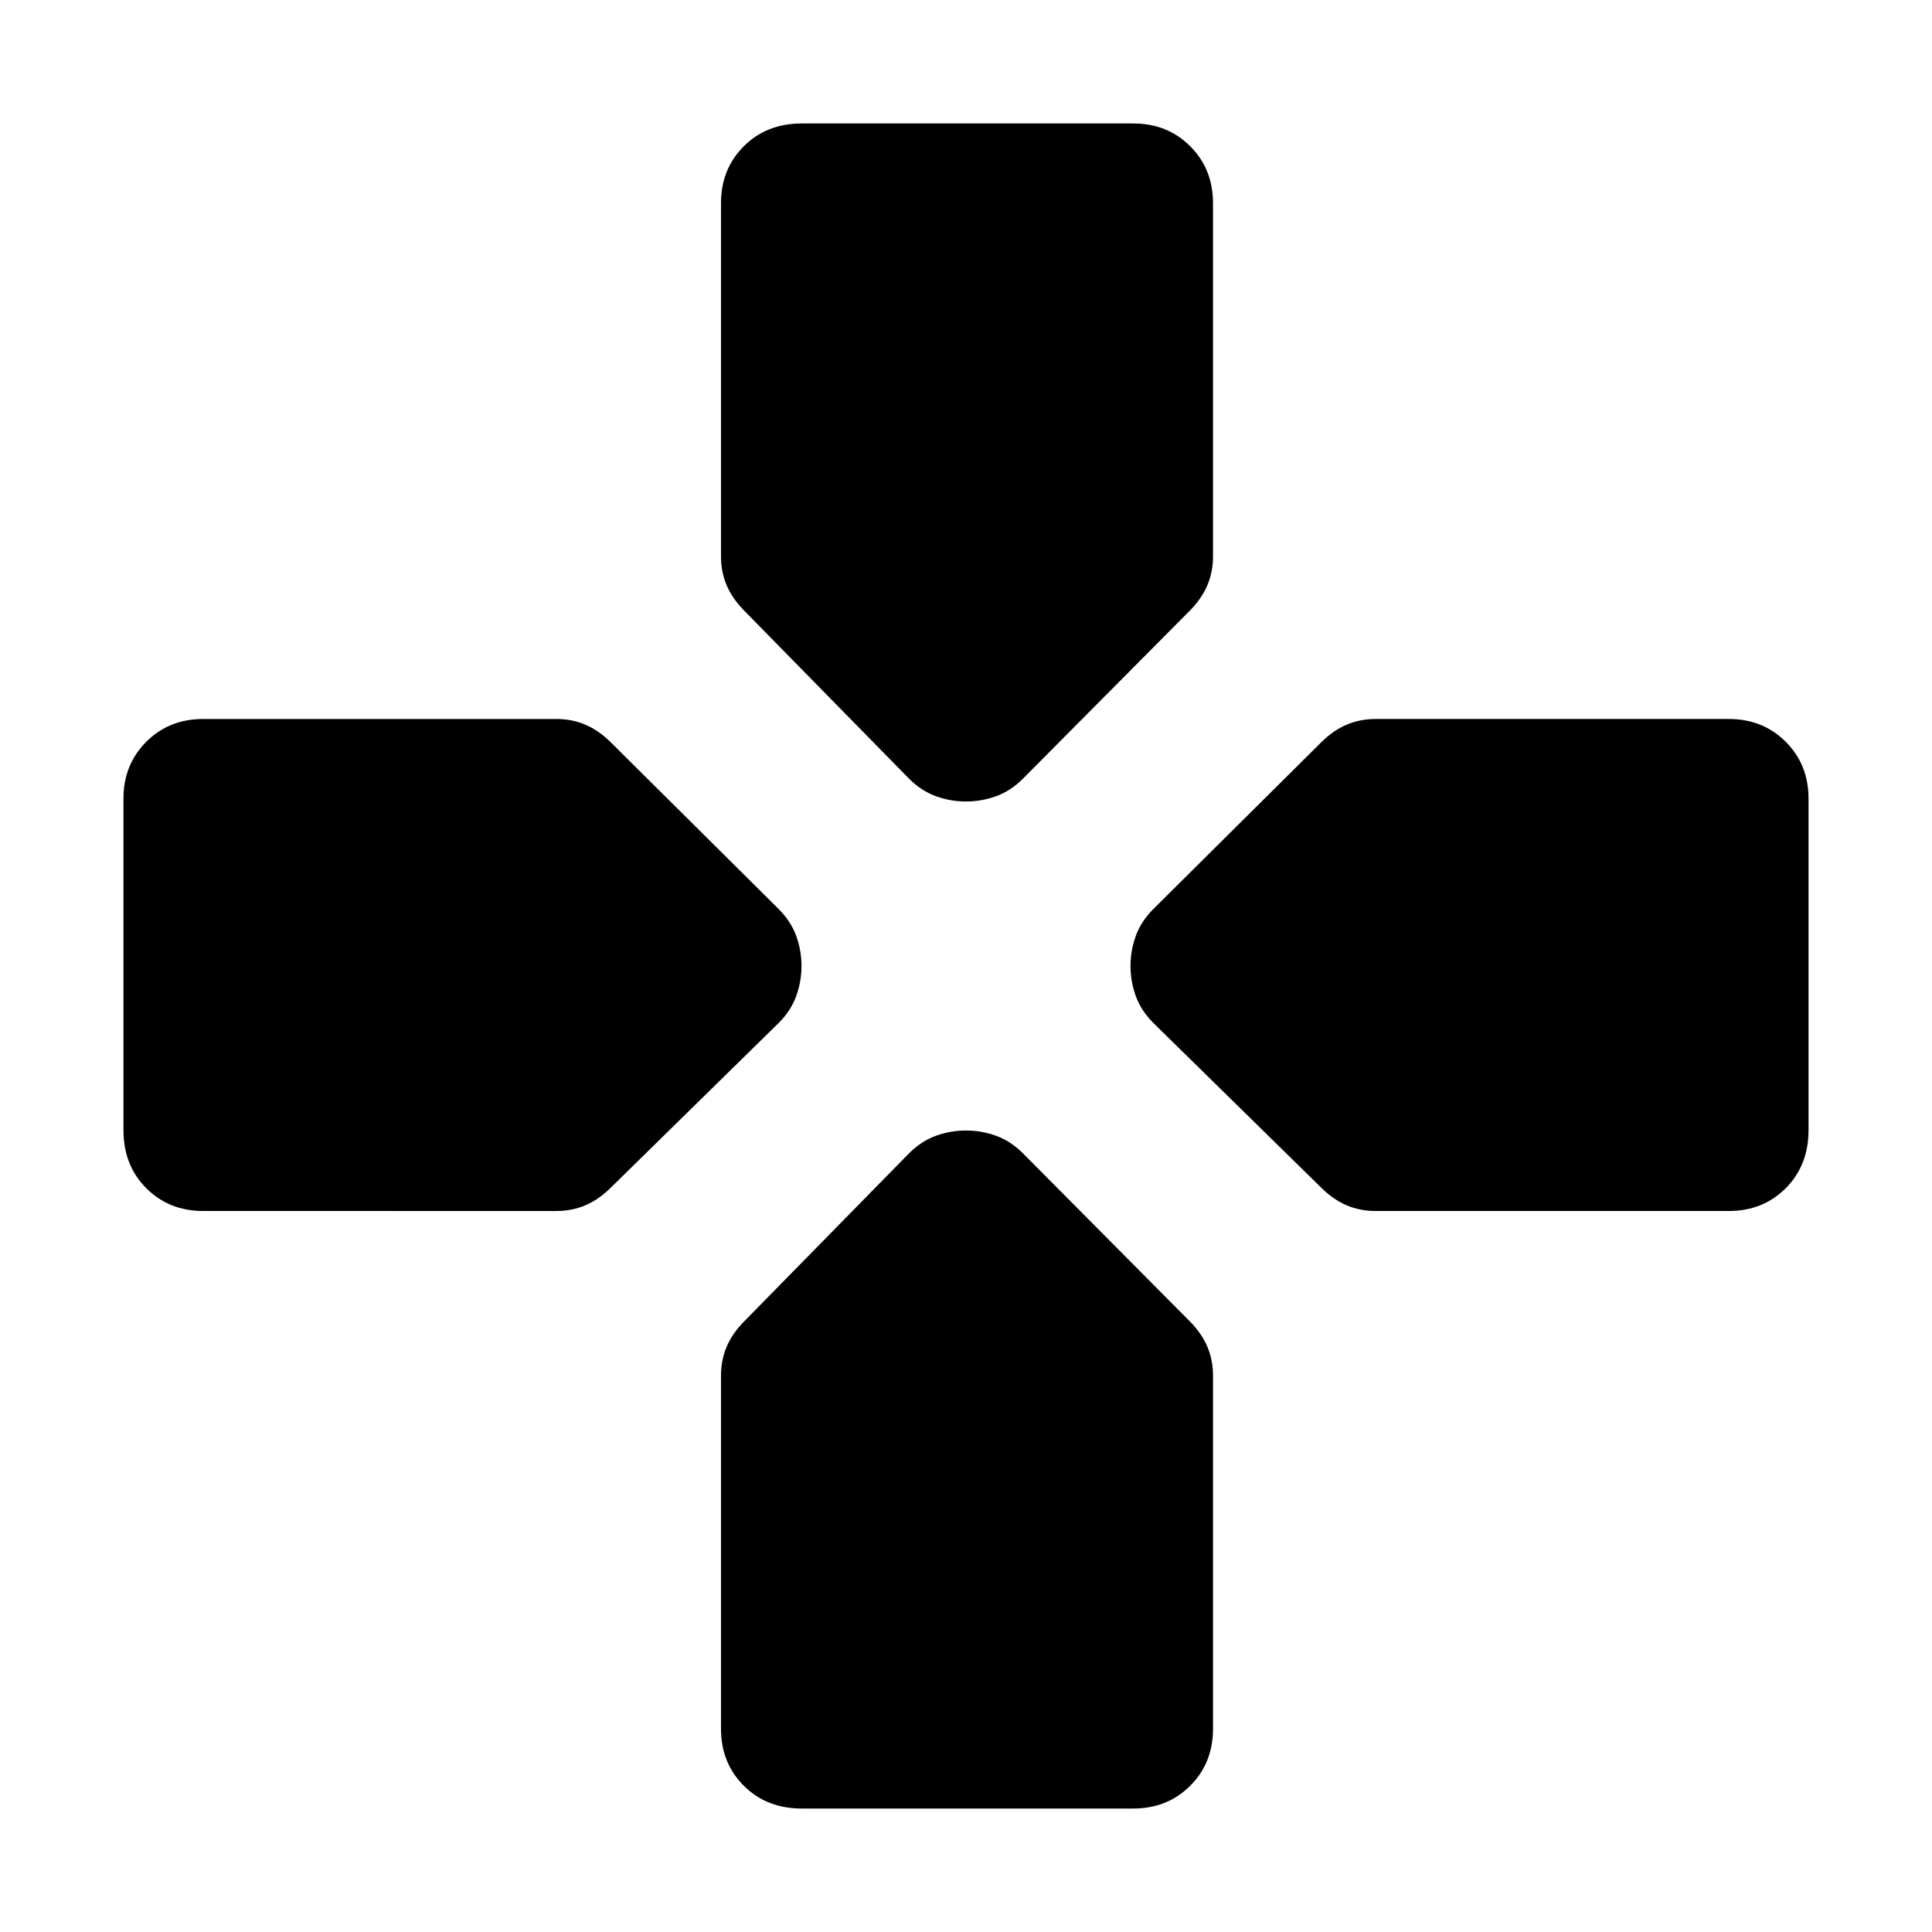 <svg xmlns="http://www.w3.org/2000/svg" height="48" viewBox="0 -960 960 960" width="48"><path d="m451.65-573.13-81.56-83.13q-6.13-6.13-8.98-12.83-2.85-6.69-2.85-14.39v-175.56q0-16.96 11.33-28.29 11.32-11.32 28.84-11.32h164.7q16.96 0 28.28 11.32 11.33 11.33 11.33 28.29v175.56q0 7.7-2.85 14.39-2.85 6.7-8.98 12.83l-82.56 83.13q-6.13 6.13-13.39 8.76-7.26 2.63-14.96 2.63-7.7 0-14.96-2.63-7.26-2.63-13.39-8.76Zm121.48 121.48q-6.13-6.13-8.76-13.39-2.63-7.26-2.63-14.96 0-7.7 2.63-14.96 2.63-7.26 8.76-13.39l83.13-82.56q6.13-6.13 12.83-8.98 6.69-2.85 14.39-2.85h175.56q16.96 0 28.29 11.33 11.32 11.32 11.32 28.28v164.7q0 17.52-11.32 28.84-11.33 11.33-28.29 11.33H683.48q-7.7 0-14.39-2.85-6.7-2.85-12.83-8.98l-83.13-81.56ZM61.35-398.43v-164.7q0-16.96 11.32-28.28 11.33-11.33 28.29-11.33h175.56q7.7 0 14.39 2.85 6.7 2.85 12.83 8.98l83.13 82.56q6.13 6.13 8.76 13.39 2.63 7.26 2.63 14.96 0 7.7-2.63 14.96-2.63 7.26-8.76 13.39l-83.13 81.56q-6.13 6.13-12.83 8.98-6.69 2.85-14.39 2.85H100.96q-16.96 0-28.29-11.33-11.32-11.32-11.32-28.84Zm296.91 297.47v-175.56q0-7.7 2.85-14.39 2.85-6.7 8.98-12.83l81.56-83.13q6.13-6.13 13.39-8.76 7.26-2.63 14.96-2.63 7.7 0 14.96 2.63 7.26 2.63 13.39 8.76l82.56 83.13q6.13 6.13 8.98 12.83 2.85 6.69 2.85 14.39v175.56q0 16.96-11.33 28.29-11.32 11.32-28.28 11.32h-164.7q-17.52 0-28.84-11.32-11.33-11.33-11.33-28.29Z"/></svg>
